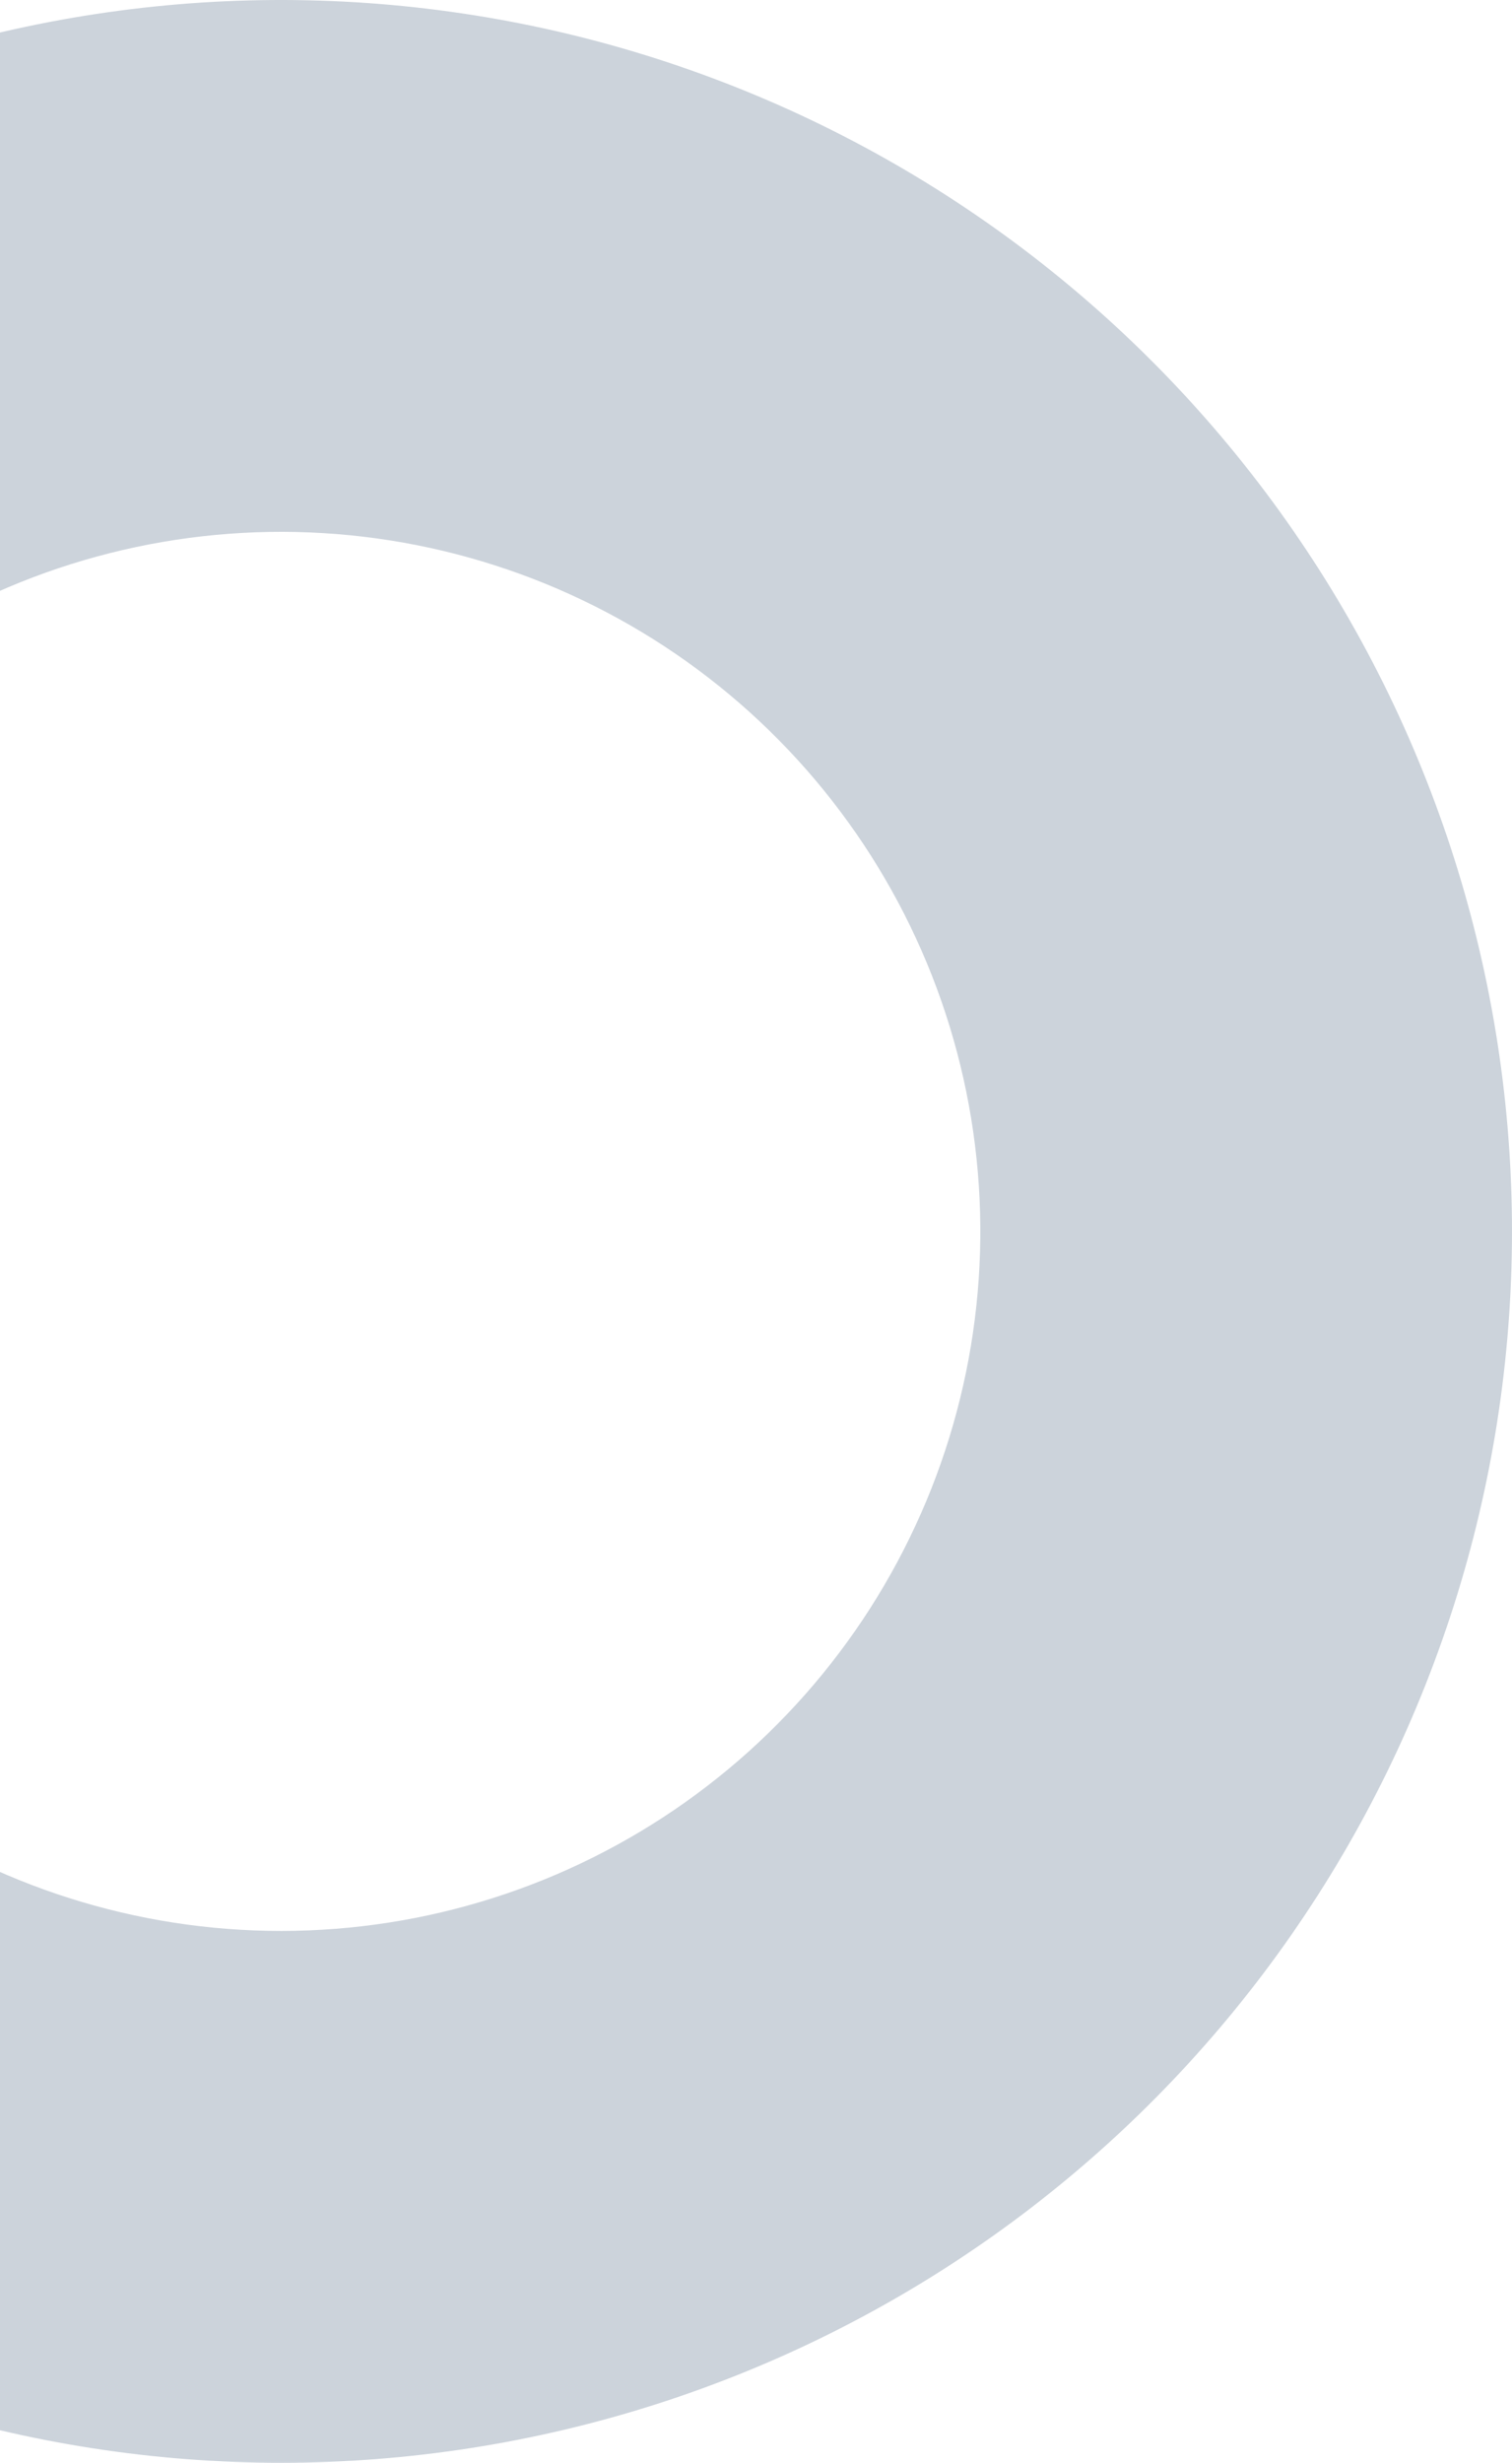 <svg width="460" height="749" viewBox="0 0 460 749" fill="none" xmlns="http://www.w3.org/2000/svg">
<path d="M-259.567 228.97C-229.441 157.538 -177.889 97.216 -112.025 56.327C-46.16 15.438 30.77 -4.004 108.153 0.686C185.536 5.375 259.556 33.964 320.001 82.508C380.446 131.051 424.336 197.157 445.616 271.704C466.895 346.251 464.515 425.565 438.805 498.702C413.094 571.839 365.319 635.194 302.073 680.026C238.826 724.859 163.225 748.958 85.701 749C8.176 749.042 -67.451 725.023 -130.745 680.258L-37.348 548.201C-1.391 573.631 41.572 587.276 85.614 587.252C129.656 587.229 172.604 573.538 208.535 548.069C244.465 522.6 271.605 486.608 286.212 445.059C300.818 403.51 302.17 358.452 290.081 316.102C277.992 273.752 253.058 236.197 218.719 208.62C184.381 181.042 142.33 164.801 98.369 162.137C54.408 159.473 10.704 170.518 -26.713 193.747C-64.131 216.976 -93.417 251.244 -110.532 291.825L-259.567 228.97Z" fill="#03254E" fill-opacity="0.2"/>
</svg>
